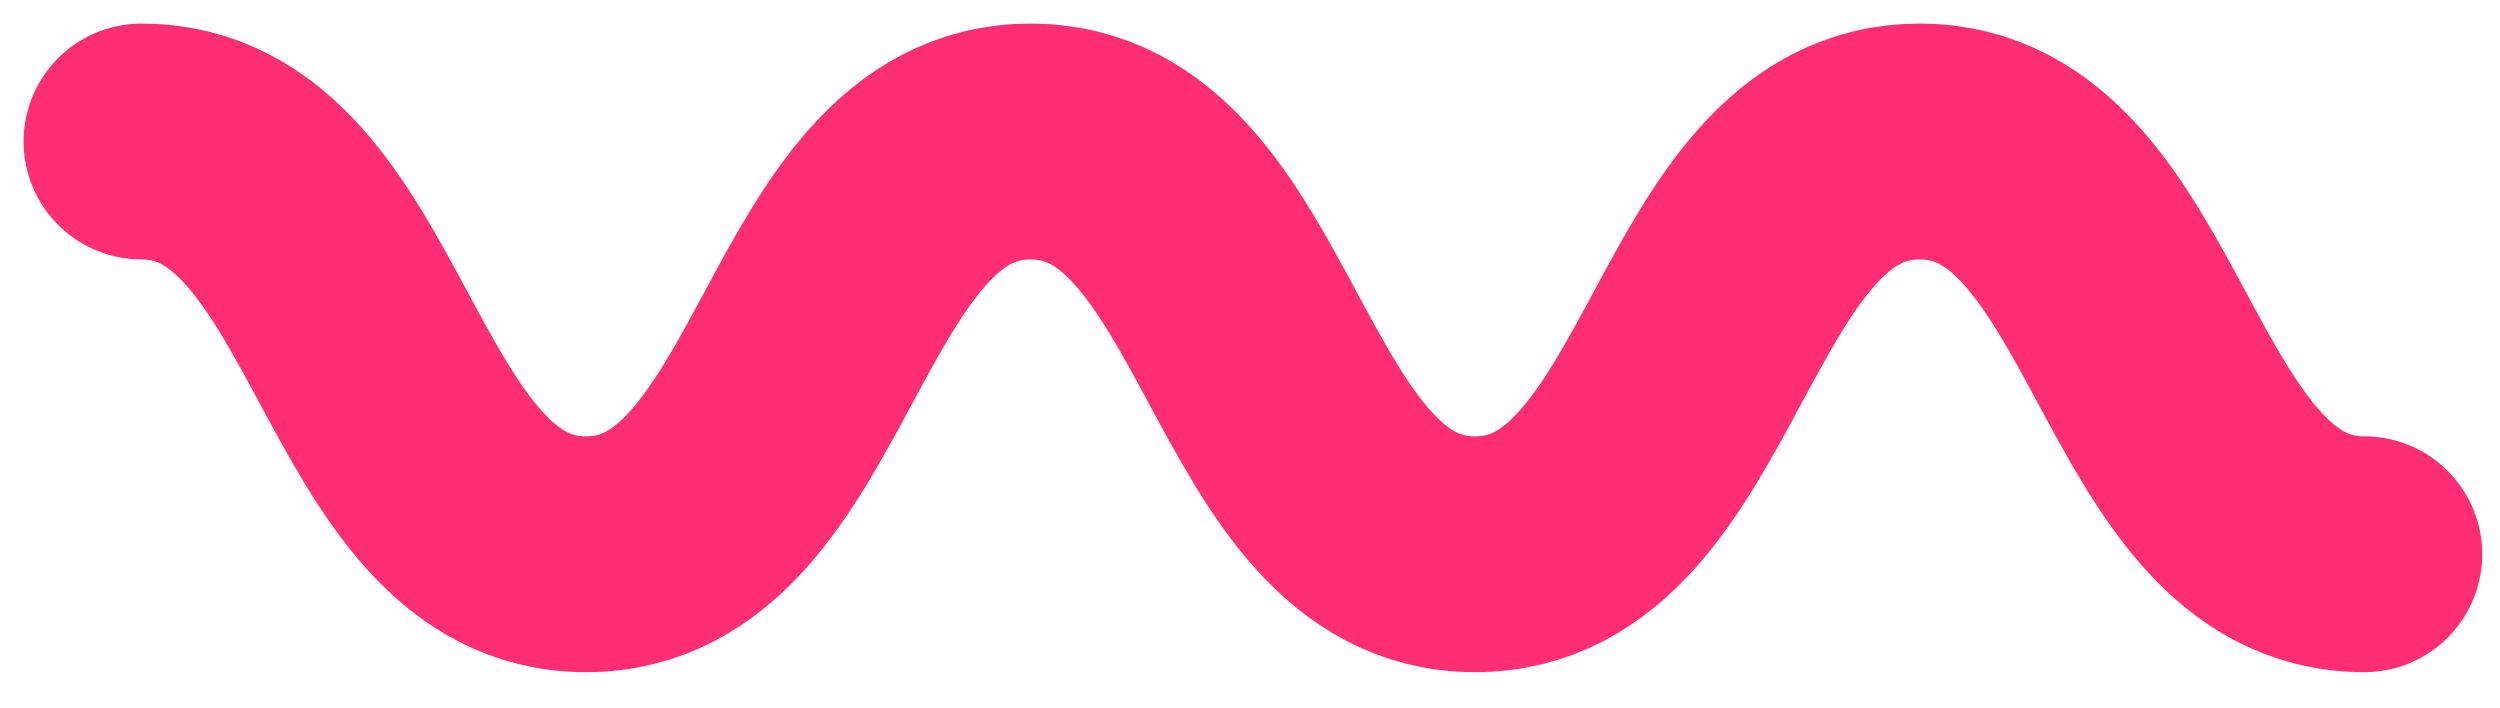 <?xml version="1.0" encoding="UTF-8" standalone="no"?>
<svg width="53px" height="15px" viewBox="0 0 53 15" version="1.1" xmlns="http://www.w3.org/2000/svg" xmlns:xlink="http://www.w3.org/1999/xlink" xmlns:sketch="http://www.bohemiancoding.com/sketch/ns">
    <!-- Generator: Sketch 3.4.2 (15857) - http://www.bohemiancoding.com/sketch -->
    <title>Imported Layers</title>
    <desc>Created with Sketch.</desc>
    <defs></defs>
    <g id="Page-1" stroke="none" stroke-width="1" fill="none" fill-rule="evenodd" sketch:type="MSPage">
        <g id="Frequently-Asked-Questions" sketch:type="MSArtboardGroup" transform="translate(-691, -347)" stroke="#FF2D74" stroke-width="5" stroke-linecap="round" stroke-linejoin="round">
            <path d="M694,350 C698.712,350 698.712,358.75 703.424,358.75 C708.136,358.75 708.136,350 712.848,350 C717.56,350 717.56,358.75 722.272,358.75 C726.985,358.75 726.985,350 731.698,350 C736.411,350 736.411,358.75 741.123,358.75" id="Imported-Layers" sketch:type="MSShapeGroup"></path>
        </g>
    </g>
</svg>
